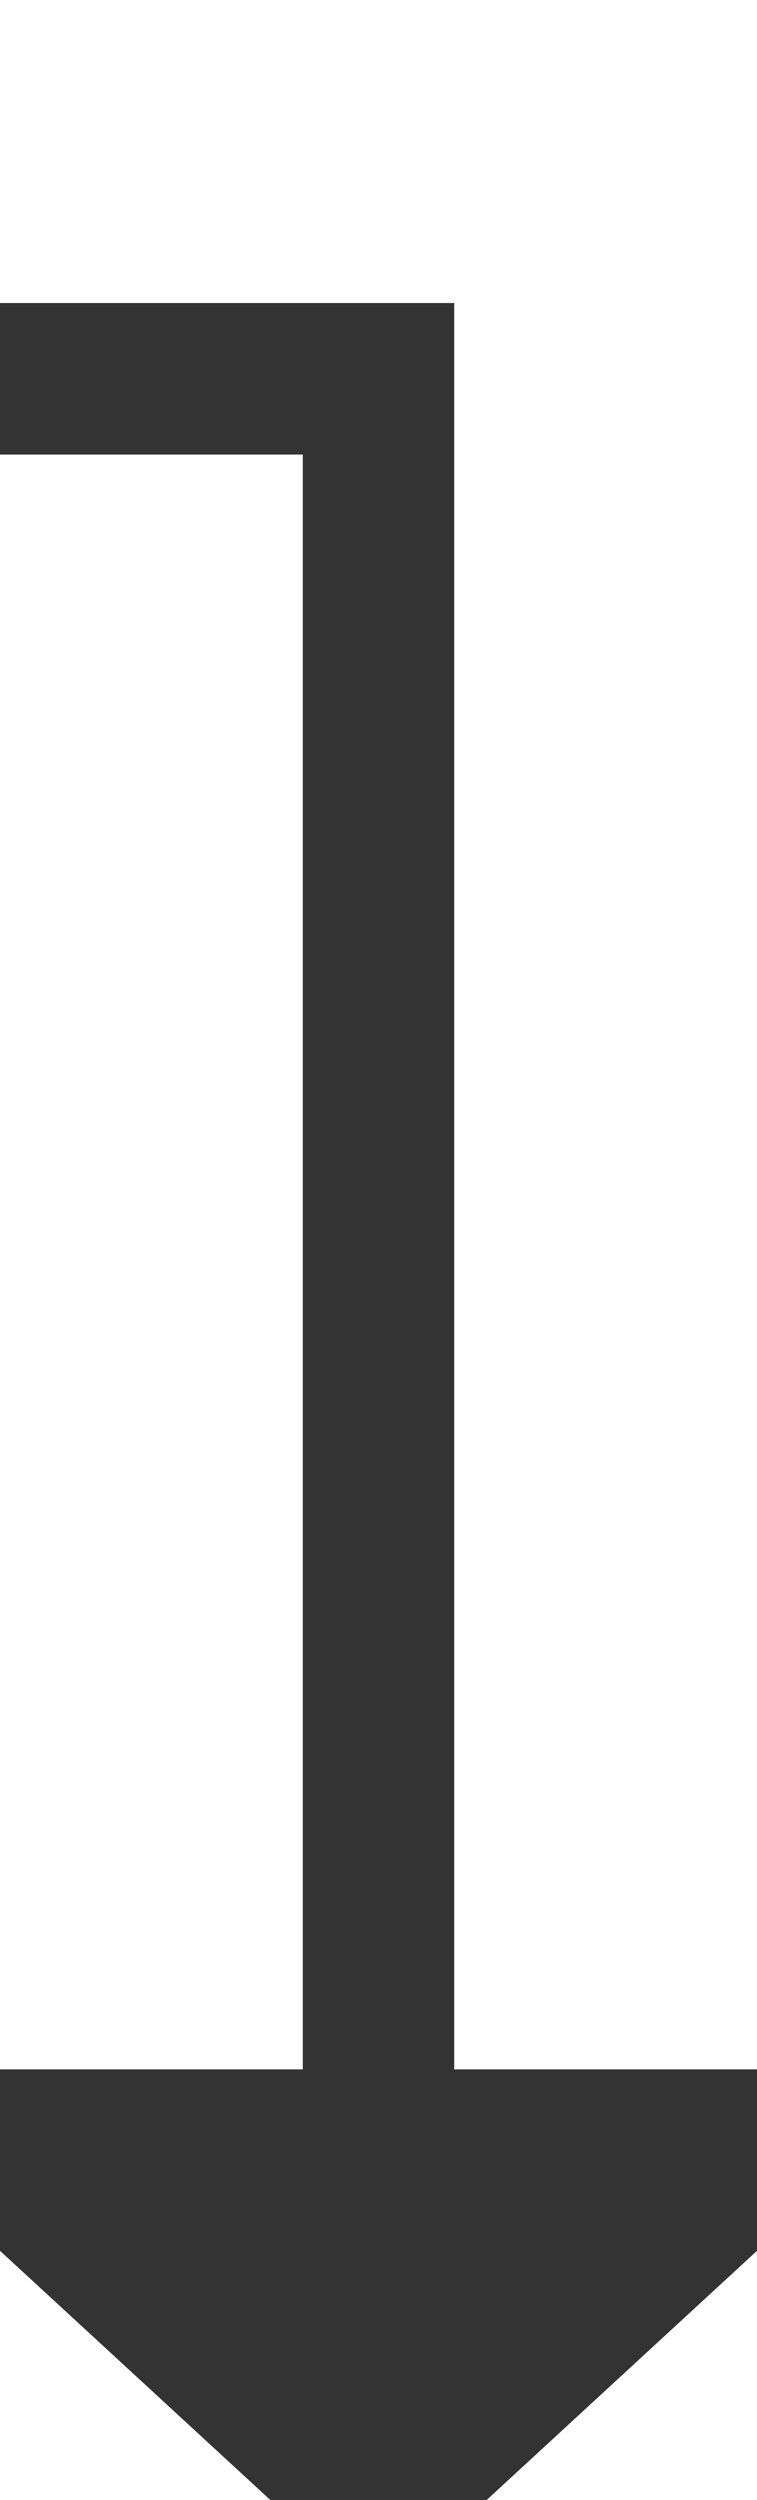 ﻿<?xml version="1.0" encoding="utf-8"?>
<svg version="1.1" xmlns:xlink="http://www.w3.org/1999/xlink" width="10px" height="33px" preserveAspectRatio="xMidYMin meet" viewBox="1357 5211.684  8 33" xmlns="http://www.w3.org/2000/svg">
  <path d="M 694 5510  L 1149.632 5510  L 1149.632 5216.684  L 1361 5216.684  L 1361 5240  " stroke-width="2" stroke="#333333" fill="none" />
  <path d="M 1353.4 5239  L 1361 5246  L 1368.6 5239  L 1353.4 5239  Z " fill-rule="nonzero" fill="#333333" stroke="none" />
</svg>